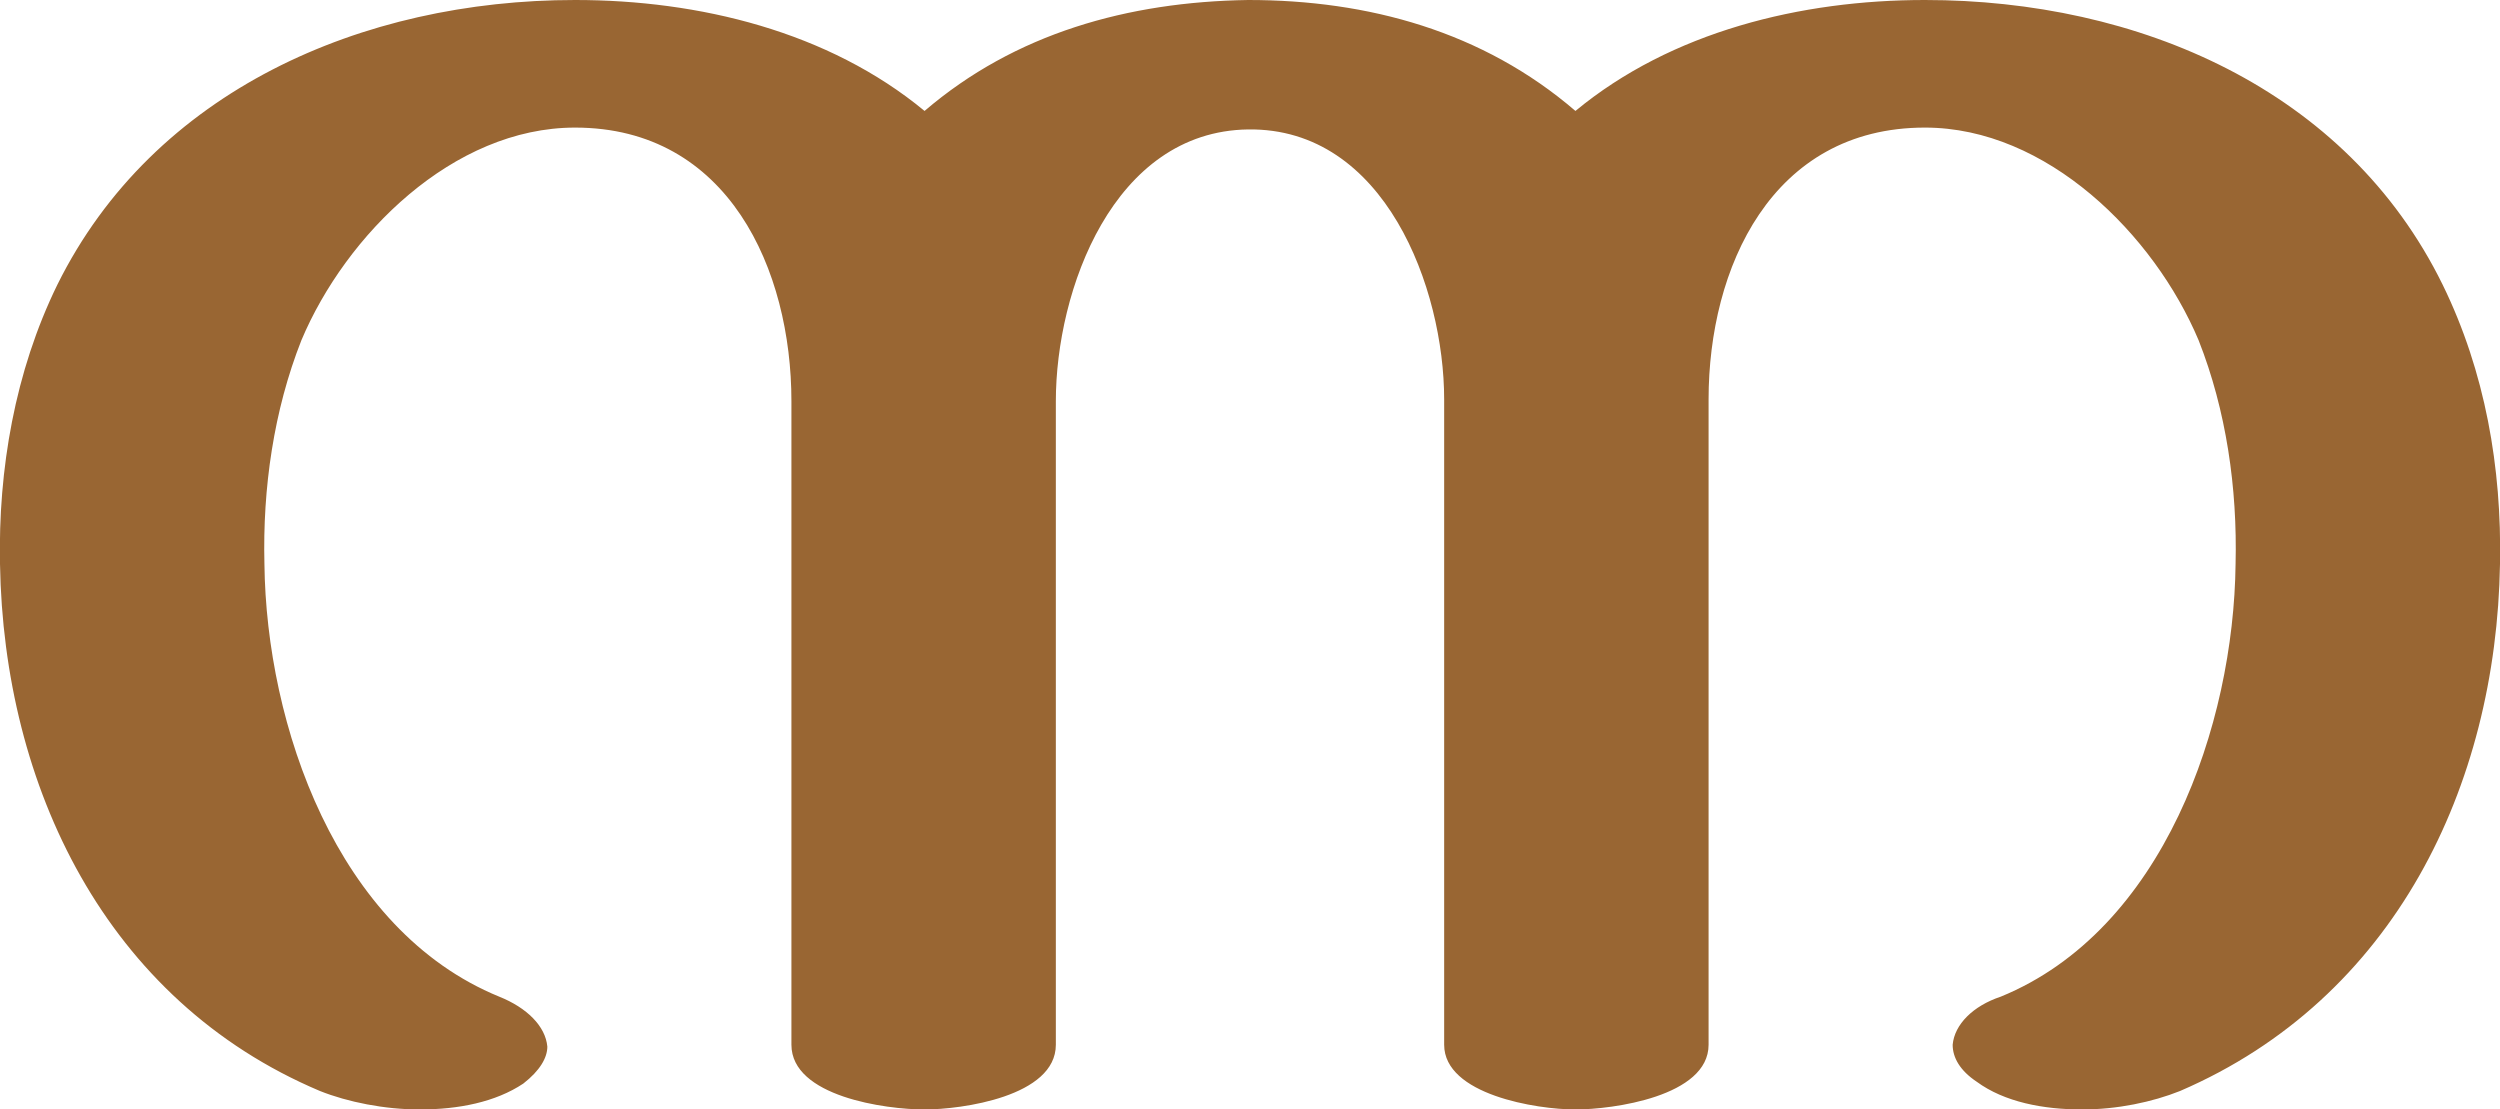 <?xml version="1.0" encoding="UTF-8"?>
<!DOCTYPE svg PUBLIC "-//W3C//DTD SVG 1.1//EN" "http://www.w3.org/Graphics/SVG/1.1/DTD/svg11.dtd">
<!-- Creator: CorelDRAW X8 -->
<svg xmlns="http://www.w3.org/2000/svg" xml:space="preserve" width="1352px" height="600px" version="1.1" style="shape-rendering:geometricPrecision; text-rendering:geometricPrecision; image-rendering:optimizeQuality; fill-rule:evenodd; clip-rule:evenodd"
viewBox="0 0 1352 600"
 xmlns:xlink="http://www.w3.org/1999/xlink">
 <defs>
  <style type="text/css">
   <![CDATA[
    .fil0 {fill:#996633;fill-rule:nonzero}
   ]]>
  </style>
 </defs>
 <g id="Layer_x0020_1">
  <path class="fil0" d="M852 60c52,-43 122,-60 189,-60 115,0 228,48 280,154 23,47 32,99 31,151 -2,120 -57,235 -173,285 -15,6 -34,10 -53,10 -21,0 -42,-4 -57,-15 -9,-6 -13,-13 -13,-20 1,-11 11,-21 26,-26 88,-36 126,-147 127,-234 1,-41 -5,-83 -20,-121 -24,-57 -82,-115 -148,-115 -83,0 -117,76 -117,147l0 349c0,28 -52,35 -72,35 -21,0 -71,-8 -71,-35l0 -349c0,-60 -32,-147 -106,-146 -73,1 -104,87 -104,147l0 348c0,28 -51,35 -71,35 -21,0 -72,-7 -72,-35l0 -348c0,-71 -34,-148 -117,-148 -66,0 -124,58 -148,115 -15,38 -21,80 -20,121 1,87 39,198 127,234 15,6 25,16 26,27 0,6 -4,13 -13,20 -15,10 -35,14 -56,14 -19,0 -39,-4 -54,-10 -116,-49 -171,-165 -173,-285 -1,-51 8,-104 31,-151 52,-105 165,-154 280,-154 67,0 137,17 189,60 49,-42 110,-59 175,-60 65,0 127,17 177,60z"/>
 </g>
</svg>
